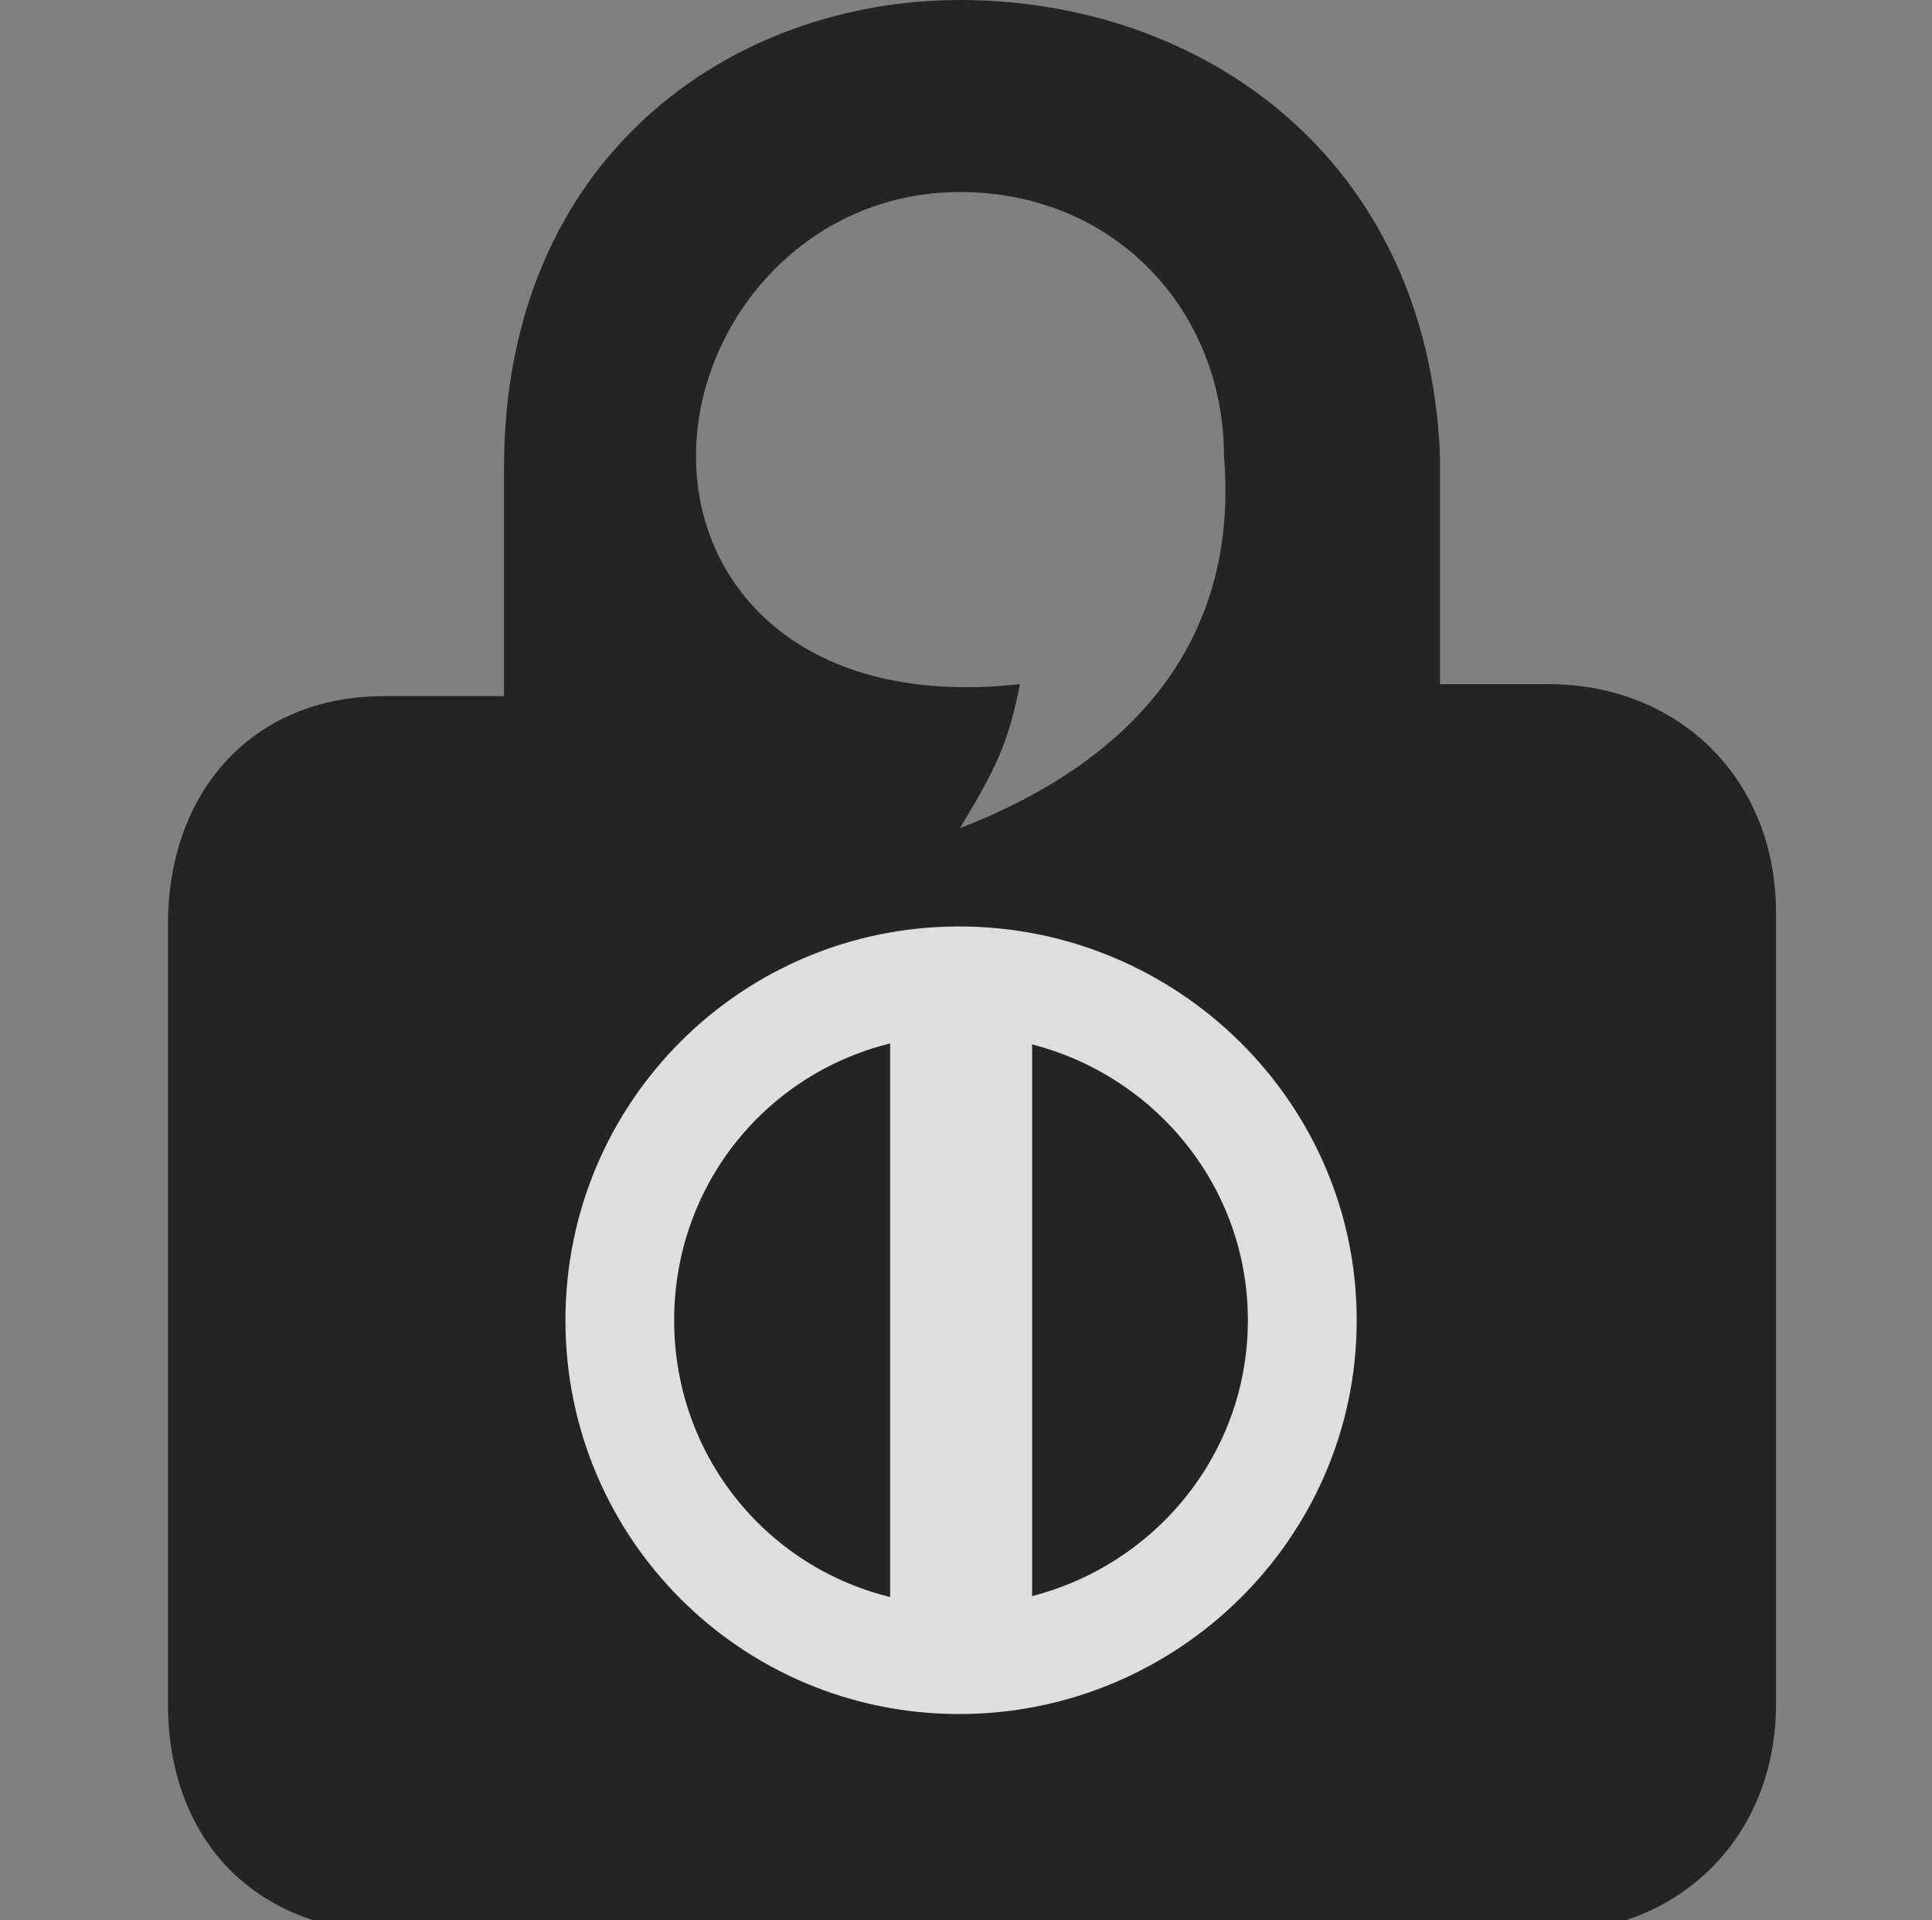 <svg xmlns="http://www.w3.org/2000/svg" xmlns:svg="http://www.w3.org/2000/svg" id="Layer_1" width="100%" height="100%" version="1.1" viewBox="0 0 16.1 16" xml:space="preserve"><rect x="0" y="0" width="16.1" height="16" fill="#808080" stroke="none"/><path id="path3" d="M 8,0 C 6.1,0 4.2,1.3 4.2,3.9 v 1.9 h -1 C 2.1,5.8 1.4,6.6 1.4,7.7 v 6.5 c 0,1.1 0.7,1.9 1.9,1.9 l 9.6,0 c 1.1,0 1.9,-0.8 1.9,-1.9 V 7.6 C 14.8,6.5 14,5.7 12.9,5.7 H 12 L 12,3.8 C 11.9,1.3 10,0 8,0 z m 0,1.6 c 1.3,0 2.2,1 2.2,2.2 C 10.3,5 9.8,6.2 8,6.9 8.3,6.4 8.4,6.2 8.5,5.7 6.7,5.9 5.8,4.9 5.8,3.8 5.8,2.7 6.7,1.6 8,1.6 z" style="fill:#252325"/><path id="path3000" d="m 7.993,7.719 c -1.816,0 -3.281,1.465 -3.281,3.281 0,1.816 1.465,3.281 3.281,3.281 1.816,0 3.313,-1.465 3.313,-3.281 0,-1.816 -1.497,-3.281 -3.313,-3.281 z m 0,0.906 c 1.32,0 2.406,1.055 2.406,2.375 0,1.32 -1.086,2.375 -2.406,2.375 -1.32,0 -2.375,-1.055 -2.375,-2.375 0,-1.32 1.055,-2.375 2.375,-2.375 z" style="fill:#dedede;fill-opacity:1"/><path id="path2996" d="m -6.576,11.932 a 5.322,6.237 0 1 1 -10.644,0 5.322,6.237 0 1 1 10.644,0 z" style="fill:#fff;fill-opacity:1"/><rect id="rect3937" width="1.183" height="5.346" x="7.418" y="8.35" rx="0" ry=".897" style="fill:#dedede;fill-opacity:1;fill-rule:nonzero"/><g id="g3893" transform="translate(-12.524,-0.084)"><g id="g3877"><g id="g3879"><path id="path3881" d="m 5.6,8.7 c -1.3,1.3 -1.3,3.4 0,4.7 1.3,1.3 3.4,1.3 4.7,0 1.3,-1.3 1.3,-3.4 0,-4.7 C 9,7.4 6.9,7.4 5.6,8.7 z m 4.1,4 c -0.9,0.9 -2.4,0.9 -3.4,0 -0.5,-0.5 -0.7,-1.1 -0.7,-1.8 0,0 0,0 0,0 0,0 0,-0.1 0,-0.1 0,0 0,0 0,0 0,0 0,-0.1 0,-0.1 0,0 0,0 0,0 0,-0.1 0,-0.2 0.1,-0.4 0,0 0,0 0,0 0,0 0,0 0,-0.1 0,0 0,0 0,0 0,0 0,0 0,-0.1 0,0 0,0 0,0 0,0 0,0 0,-0.1 0,0 0,0 0,0 0,0 0,0 0,-0.1 0,0 0,0 0,-0.1 0,0 0,0 0,-0.1 0,0 0,0 0,-0.1 0,0 0,0 0,0 0,0 0,0 0,-0.1 0,0 0,0 0,0 0,0 0,0 0,-0.1 0,0 0,0 0,0 0,0 0,0 0,-0.1 0,0 0,0 0,0 0,0 0,0 0,-0.1 0,0 0,0 0,0 0,0 0.1,-0.1 0.1,-0.1 0,0 0,0 0,0 l 0,0 0,0 c 0,0 0.1,-0.1 0.1,-0.1 0,0 0,0 0,0 0,0 0,0 0.1,-0.1 0,0 0,0 0,0 0,0 0,0 0.1,0 0,0 0,0 0,0 0,0 0,0 0.1,0 0,0 0,0 0,0 0,0 0,0 0.1,0 0,0 0,0 0,0 0,0 0.1,0 0.1,-0.1 0,0 0,0 0,0 0,0 0.1,0 0.1,0 0,0 0,0 0,0 0,0 0,0 0.1,0 0,0 0,0 0,0 0,0 0,0 0.1,0 0,0 0,0 0,0 0,0 0,0 0.1,0 0,0 0,0 0,0 0,0 0,0 0.1,0 0,0 0,0 0,0 0,0 0.1,0 0.1,0 0,0 0,0 0,0 0,0 0,0 0.1,0 0,0 0,0 0,0 0,0 0,0 0.1,0 0,0 0,0 0.1,0 0,0 0,0 0.1,0 0,0 0,0 0.1,0 0,0 0,0 0.1,0 0,0 0,0 0.1,0 0,0 0,0 0,0 0,0 0,0 0.1,0 0,0 0,0 0,0 0.1,0 0.1,0 0.2,0 0,0 0,0 0,0 0,0 0,0 0.1,0 0,0 0,0 0,0 0,0 0,0 0.1,0 0,0 0,0 0,0 0,0 0,0 0.1,0 0,0 0,0 0,0 0,0 0,0 0.1,0 0,0 0,0 0,0 0.1,0 0.2,0.1 0.2,0.1 0,0 0,0 0,0 0,0 0,0 0.1,0 0,0 0,0 0,0 0,0 0,0 0.1,0 0,0 0,0 0,0 0,0 0,0 0.1,0 0,0 0,0 0,0 l 0,0 c 0.2,0.1 0.3,0.2 0.4,0.3 1.3,1.1 1.3,2.6 0.4,3.5 z" style="fill:#fff"/><g id="g3883"><polyline id="polyline3885" points="7.5 8.5 7.5 13.6 8.5 13.6 8.5 8.5" style="fill:#fff"/></g></g></g></g></svg>